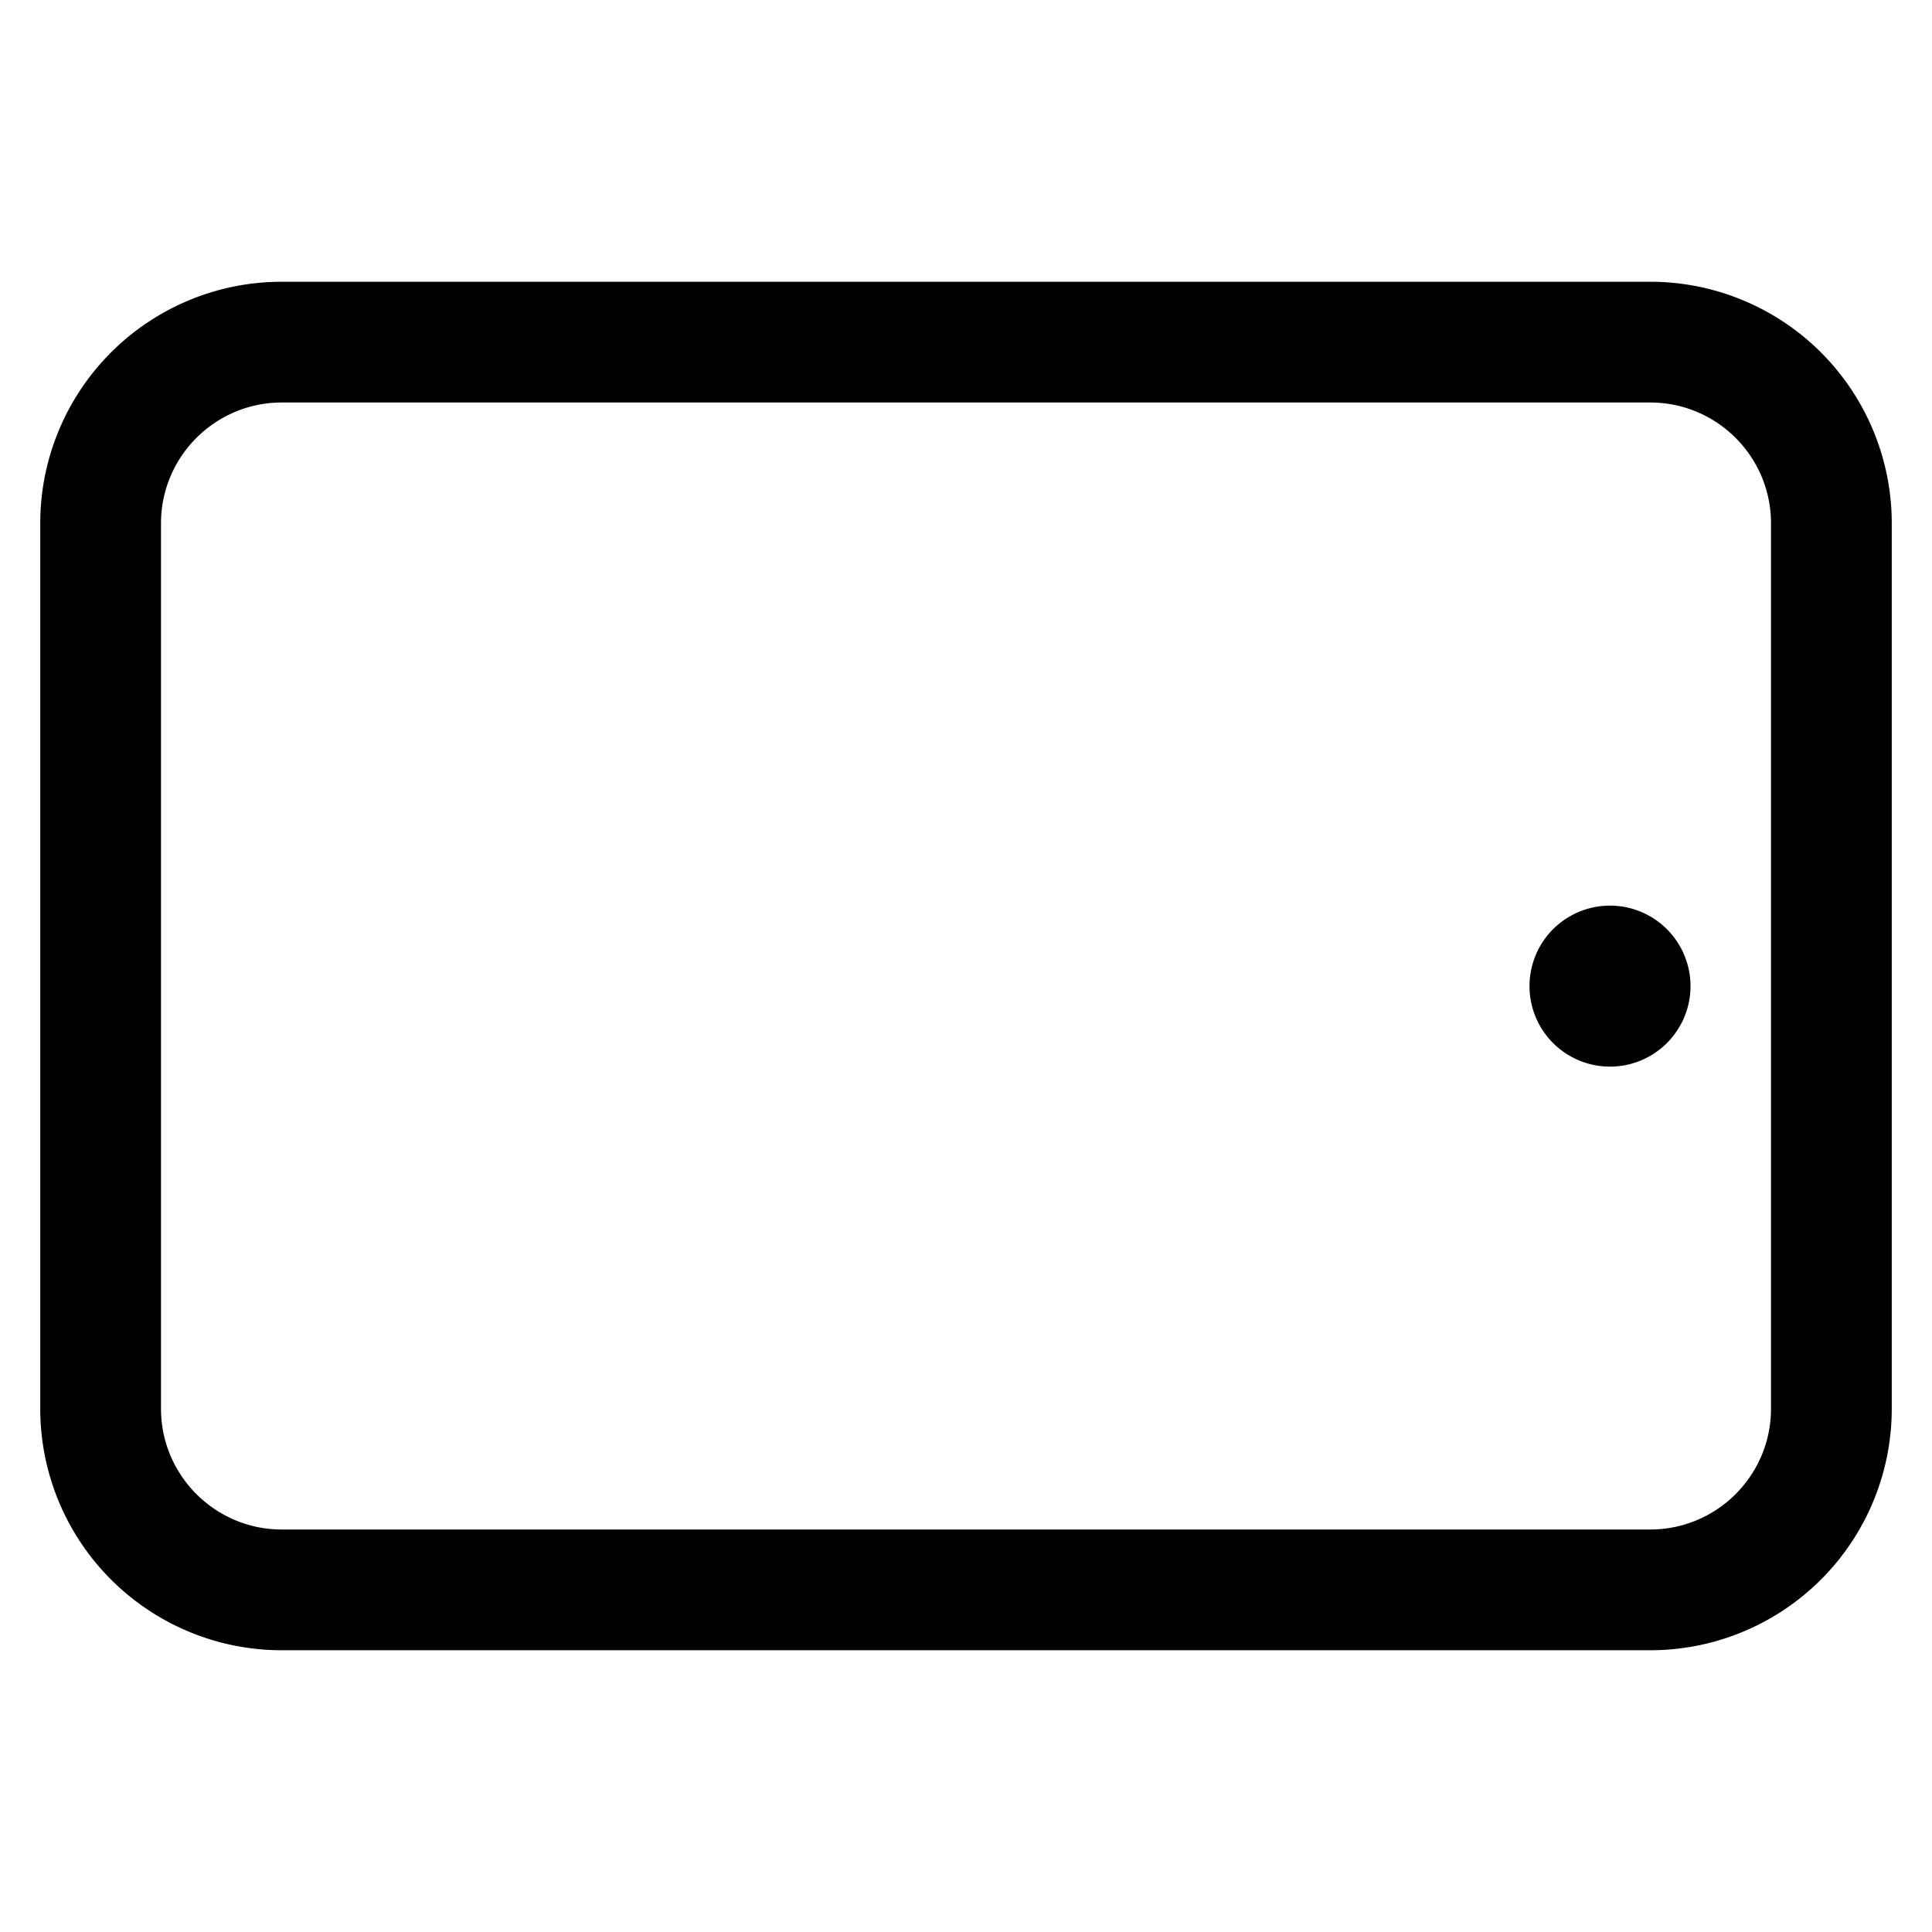 <svg width="24" height="24" xmlns="http://www.w3.org/2000/svg"><path d="M20 11.25a1 1 0 100 2 1 1 0 000-2zm2 6.25c0 .827-.672 1.5-1.5 1.5h-17c-.827 0-1.5-.673-1.5-1.5v-11C2 5.673 2.673 5 3.5 5h17c.828 0 1.5.673 1.5 1.5v11zm-1.5-14h-17a3 3 0 00-3 3v11a3 3 0 003 3h17a3 3 0 003-3v-11a3 3 0 00-3-3z" fill="#000" fill-rule="evenodd"/></svg>
